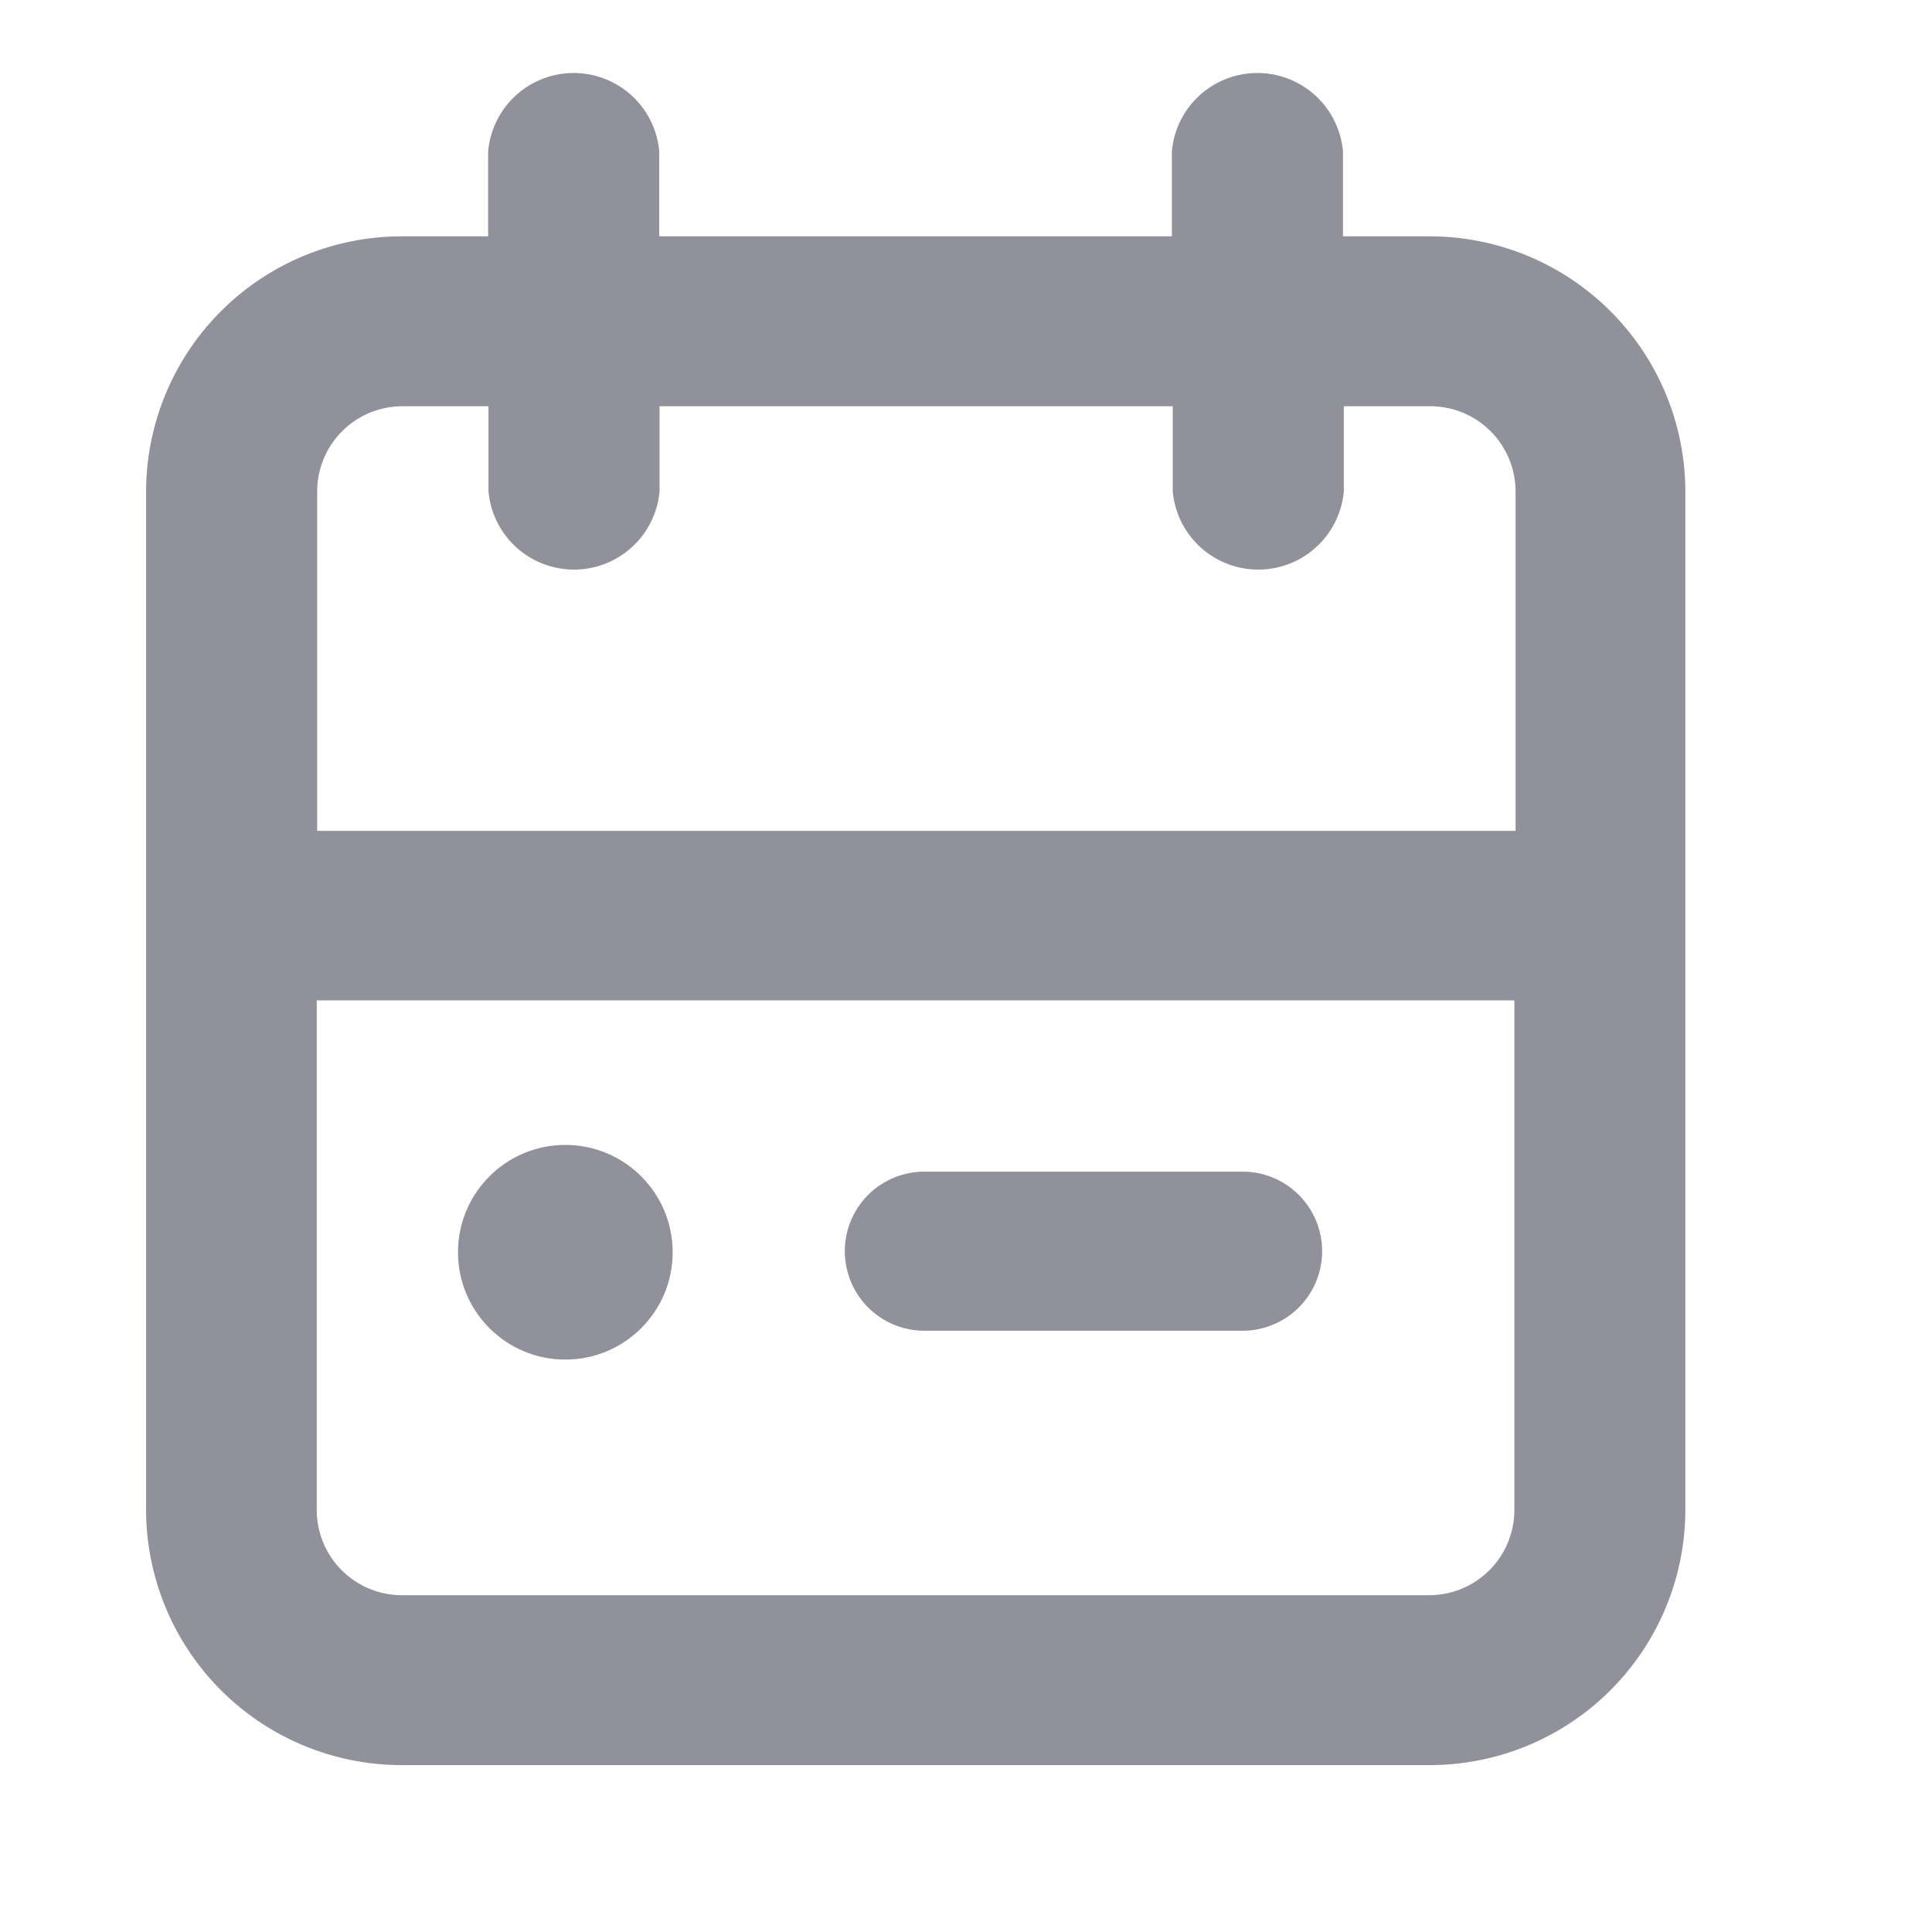 <svg xmlns="http://www.w3.org/2000/svg" width="18" height="18" viewBox="0 0 18 18">
  <g id="Layer_2" data-name="Layer 2" transform="translate(-0.895 -0.895)">
    <g id="calendar" transform="translate(0.895 0.895)">
      <rect id="Rectangle_460" data-name="Rectangle 460" width="18" height="18" fill="#90919b" opacity="0"/>
      <path id="Path_2257" data-name="Path 2257" d="M14.951,3.582h-.8V2.791a.8.8,0,0,0-1.594,0v.791H7.781V2.791a.8.8,0,0,0-1.594,0v.791h-.8A2.382,2.382,0,0,0,3,5.956v9.495a2.382,2.382,0,0,0,2.39,2.374h9.561a2.382,2.382,0,0,0,2.39-2.374V5.956a2.382,2.382,0,0,0-2.39-2.374ZM5.39,5.165h.8v.791a.8.8,0,0,0,1.594,0V5.165h4.781v.791a.8.8,0,0,0,1.594,0V5.165h.8a.794.794,0,0,1,.8.791V9.121H4.594V5.956A.794.794,0,0,1,5.39,5.165Zm9.561,11.077H5.39a.794.794,0,0,1-.8-.791V10.7H15.748v4.747A.794.794,0,0,1,14.951,16.242Z" transform="translate(-1.639 -1.38)" fill="#90919b"/>
      <circle id="Ellipse_343" data-name="Ellipse 343" cx="1" cy="1" r="1" transform="translate(4.267 10.667)" fill="#90919b"/>
      <path id="Path_2258" data-name="Path 2258" d="M14.706,15H11.741a.741.741,0,0,0,0,1.482h2.965a.741.741,0,0,0,0-1.482Z" transform="translate(-3.129 -4.084)" fill="#90919b"/>
    </g>
  </g>
</svg>
